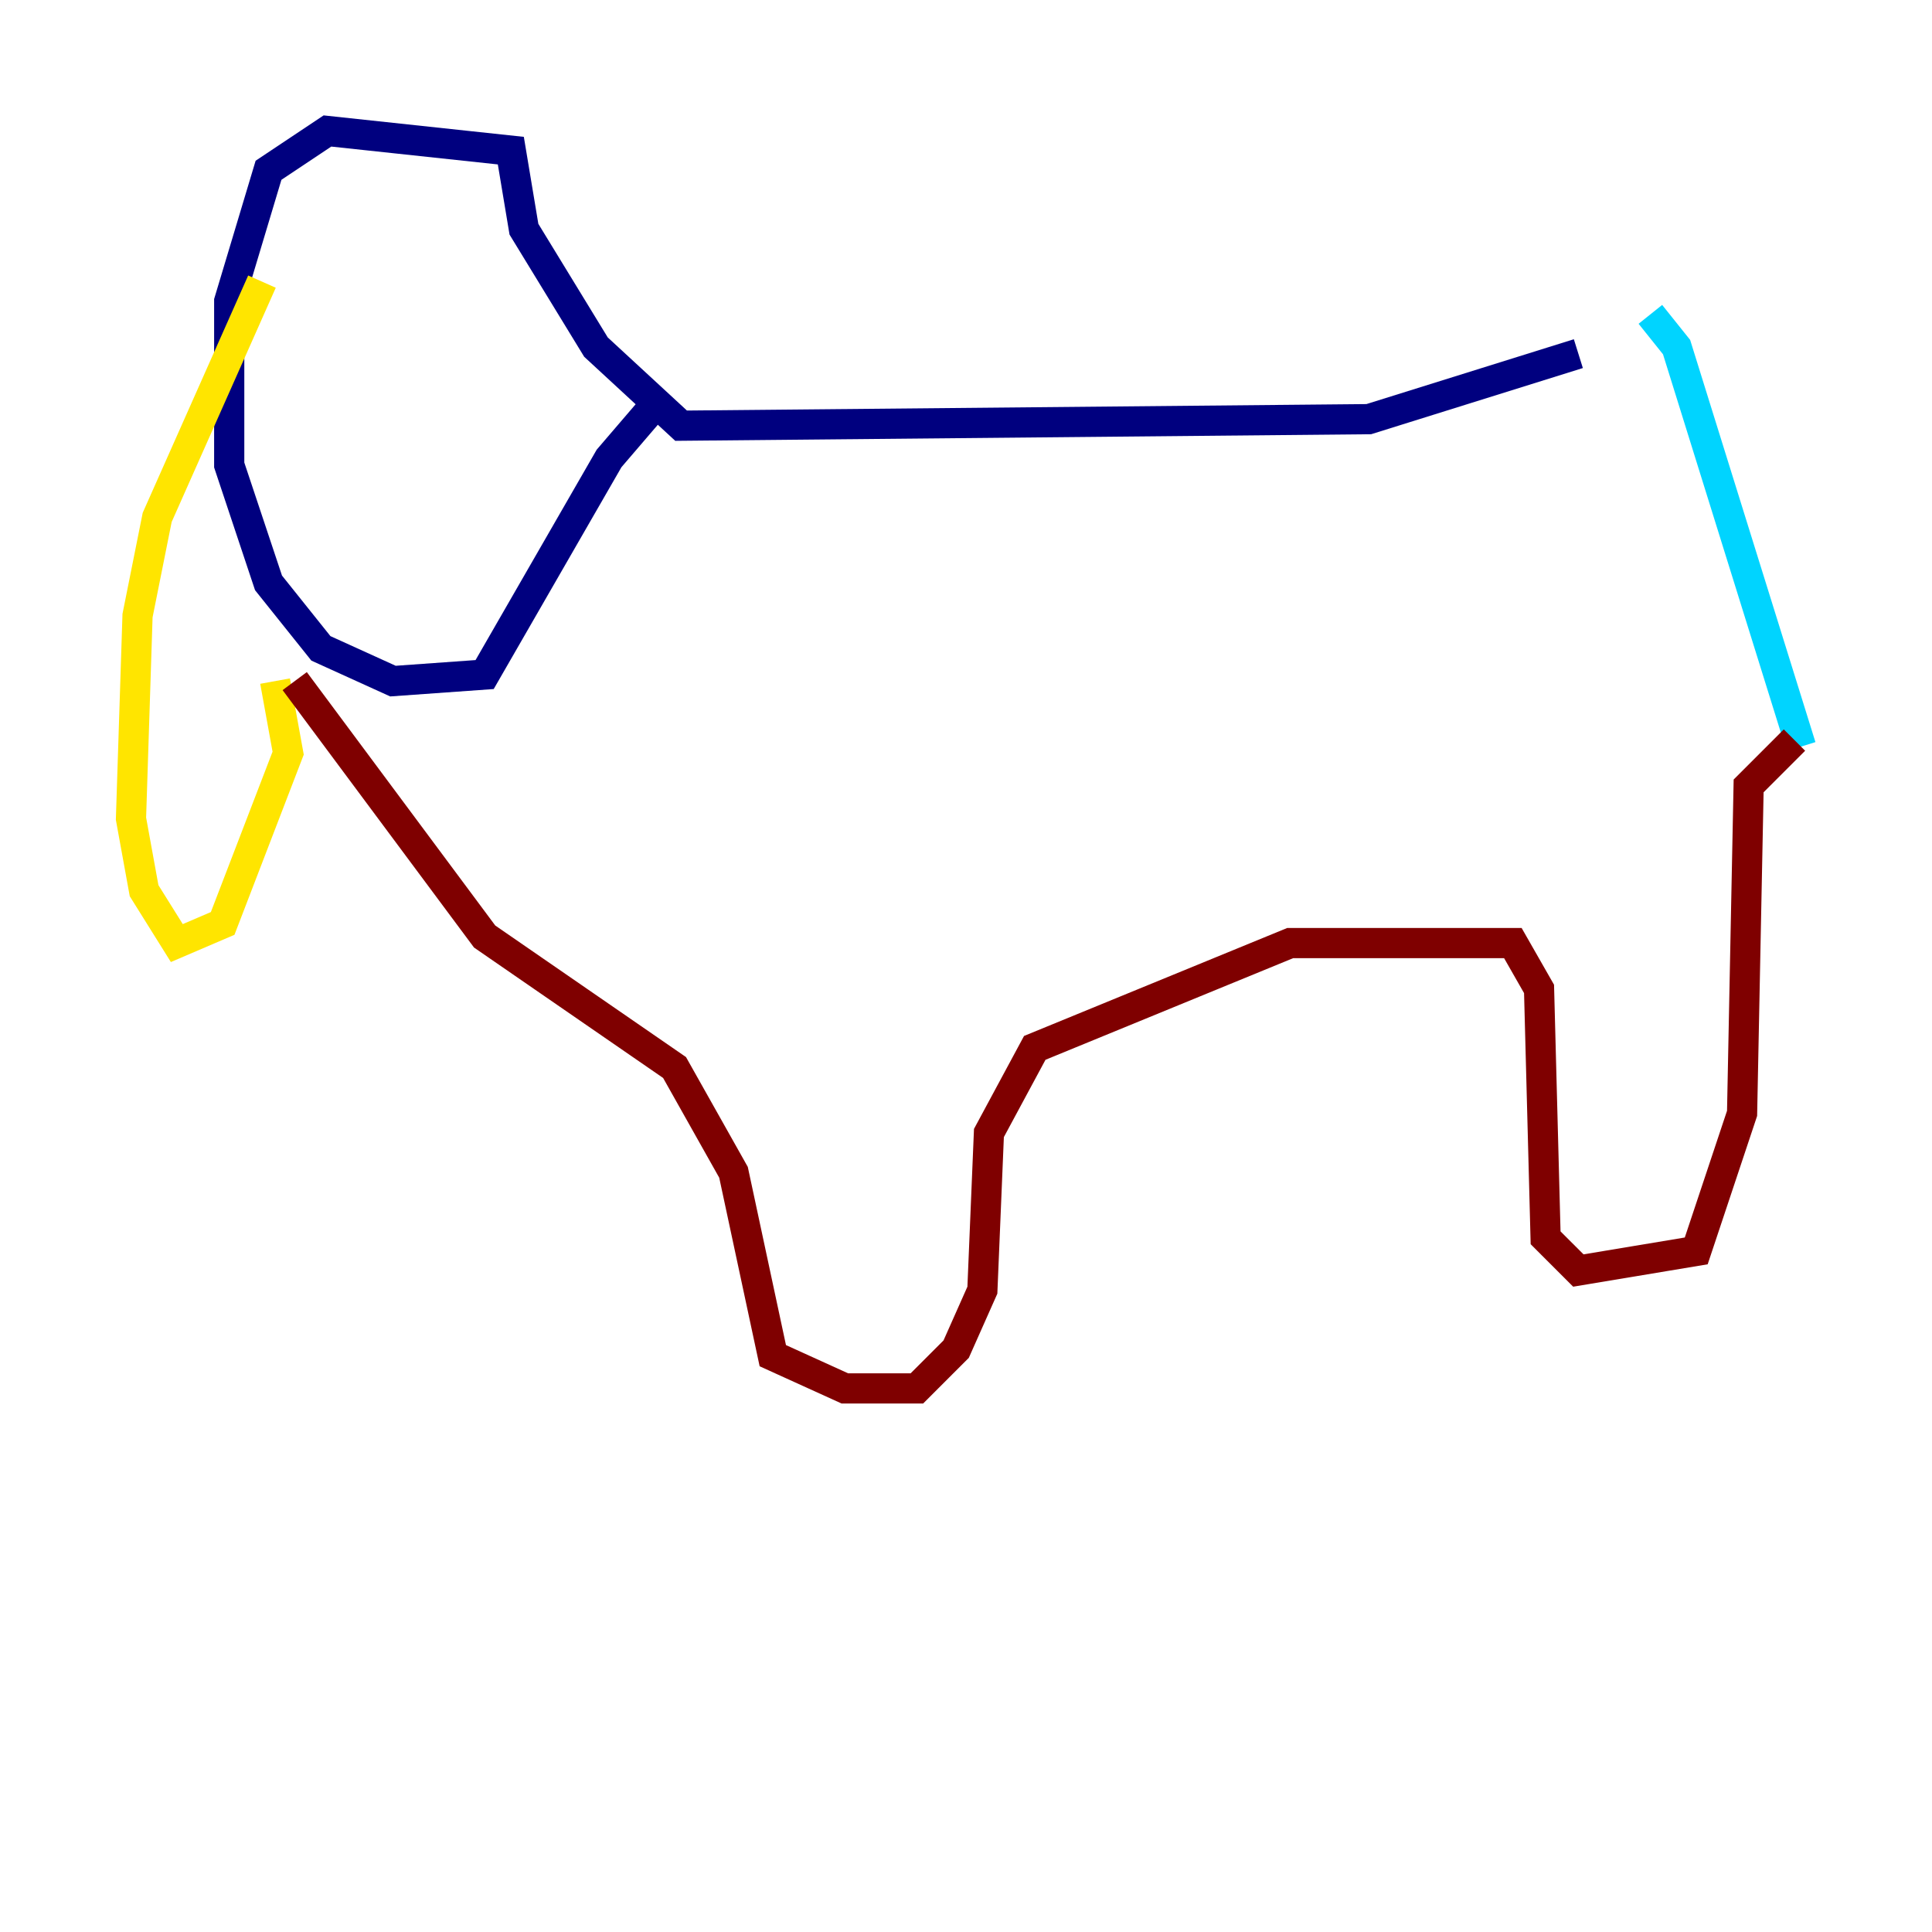 <?xml version="1.0" encoding="utf-8" ?>
<svg baseProfile="tiny" height="128" version="1.2" viewBox="0,0,128,128" width="128" xmlns="http://www.w3.org/2000/svg" xmlns:ev="http://www.w3.org/2001/xml-events" xmlns:xlink="http://www.w3.org/1999/xlink"><defs /><polyline fill="none" points="104.57,23.43 90.685,27.77 45.125,28.203 39.485,22.997 34.712,15.186 33.844,9.98 21.695,8.678 17.79,11.281 15.186,19.959 15.186,30.807 17.79,38.617 21.261,42.956 26.034,45.125 32.108,44.691 40.352,30.373 42.956,27.336" stroke="#00007f" stroke-width="2" /><polyline fill="none" points="109.342,20.827 111.078,22.997 119.322,49.464" stroke="#00d4ff" stroke-width="2" /><polyline fill="none" points="17.356,18.658 10.414,34.278 9.112,40.786 8.678,54.237 9.546,59.01 11.715,62.481 14.752,61.18 19.091,49.898 18.224,45.125" stroke="#ffe500" stroke-width="2" /><polyline fill="none" points="19.525,45.125 32.108,62.047 44.691,70.725 48.597,77.668 51.2,89.817 55.973,91.986 60.746,91.986 63.349,89.383 65.085,85.478 65.519,75.064 68.556,69.424 85.478,62.481 100.231,62.481 101.966,65.519 102.4,82.007 104.57,84.176 112.38,82.875 115.417,73.763 115.851,52.068 118.888,49.031" stroke="#7f0000" stroke-width="2" /></svg>